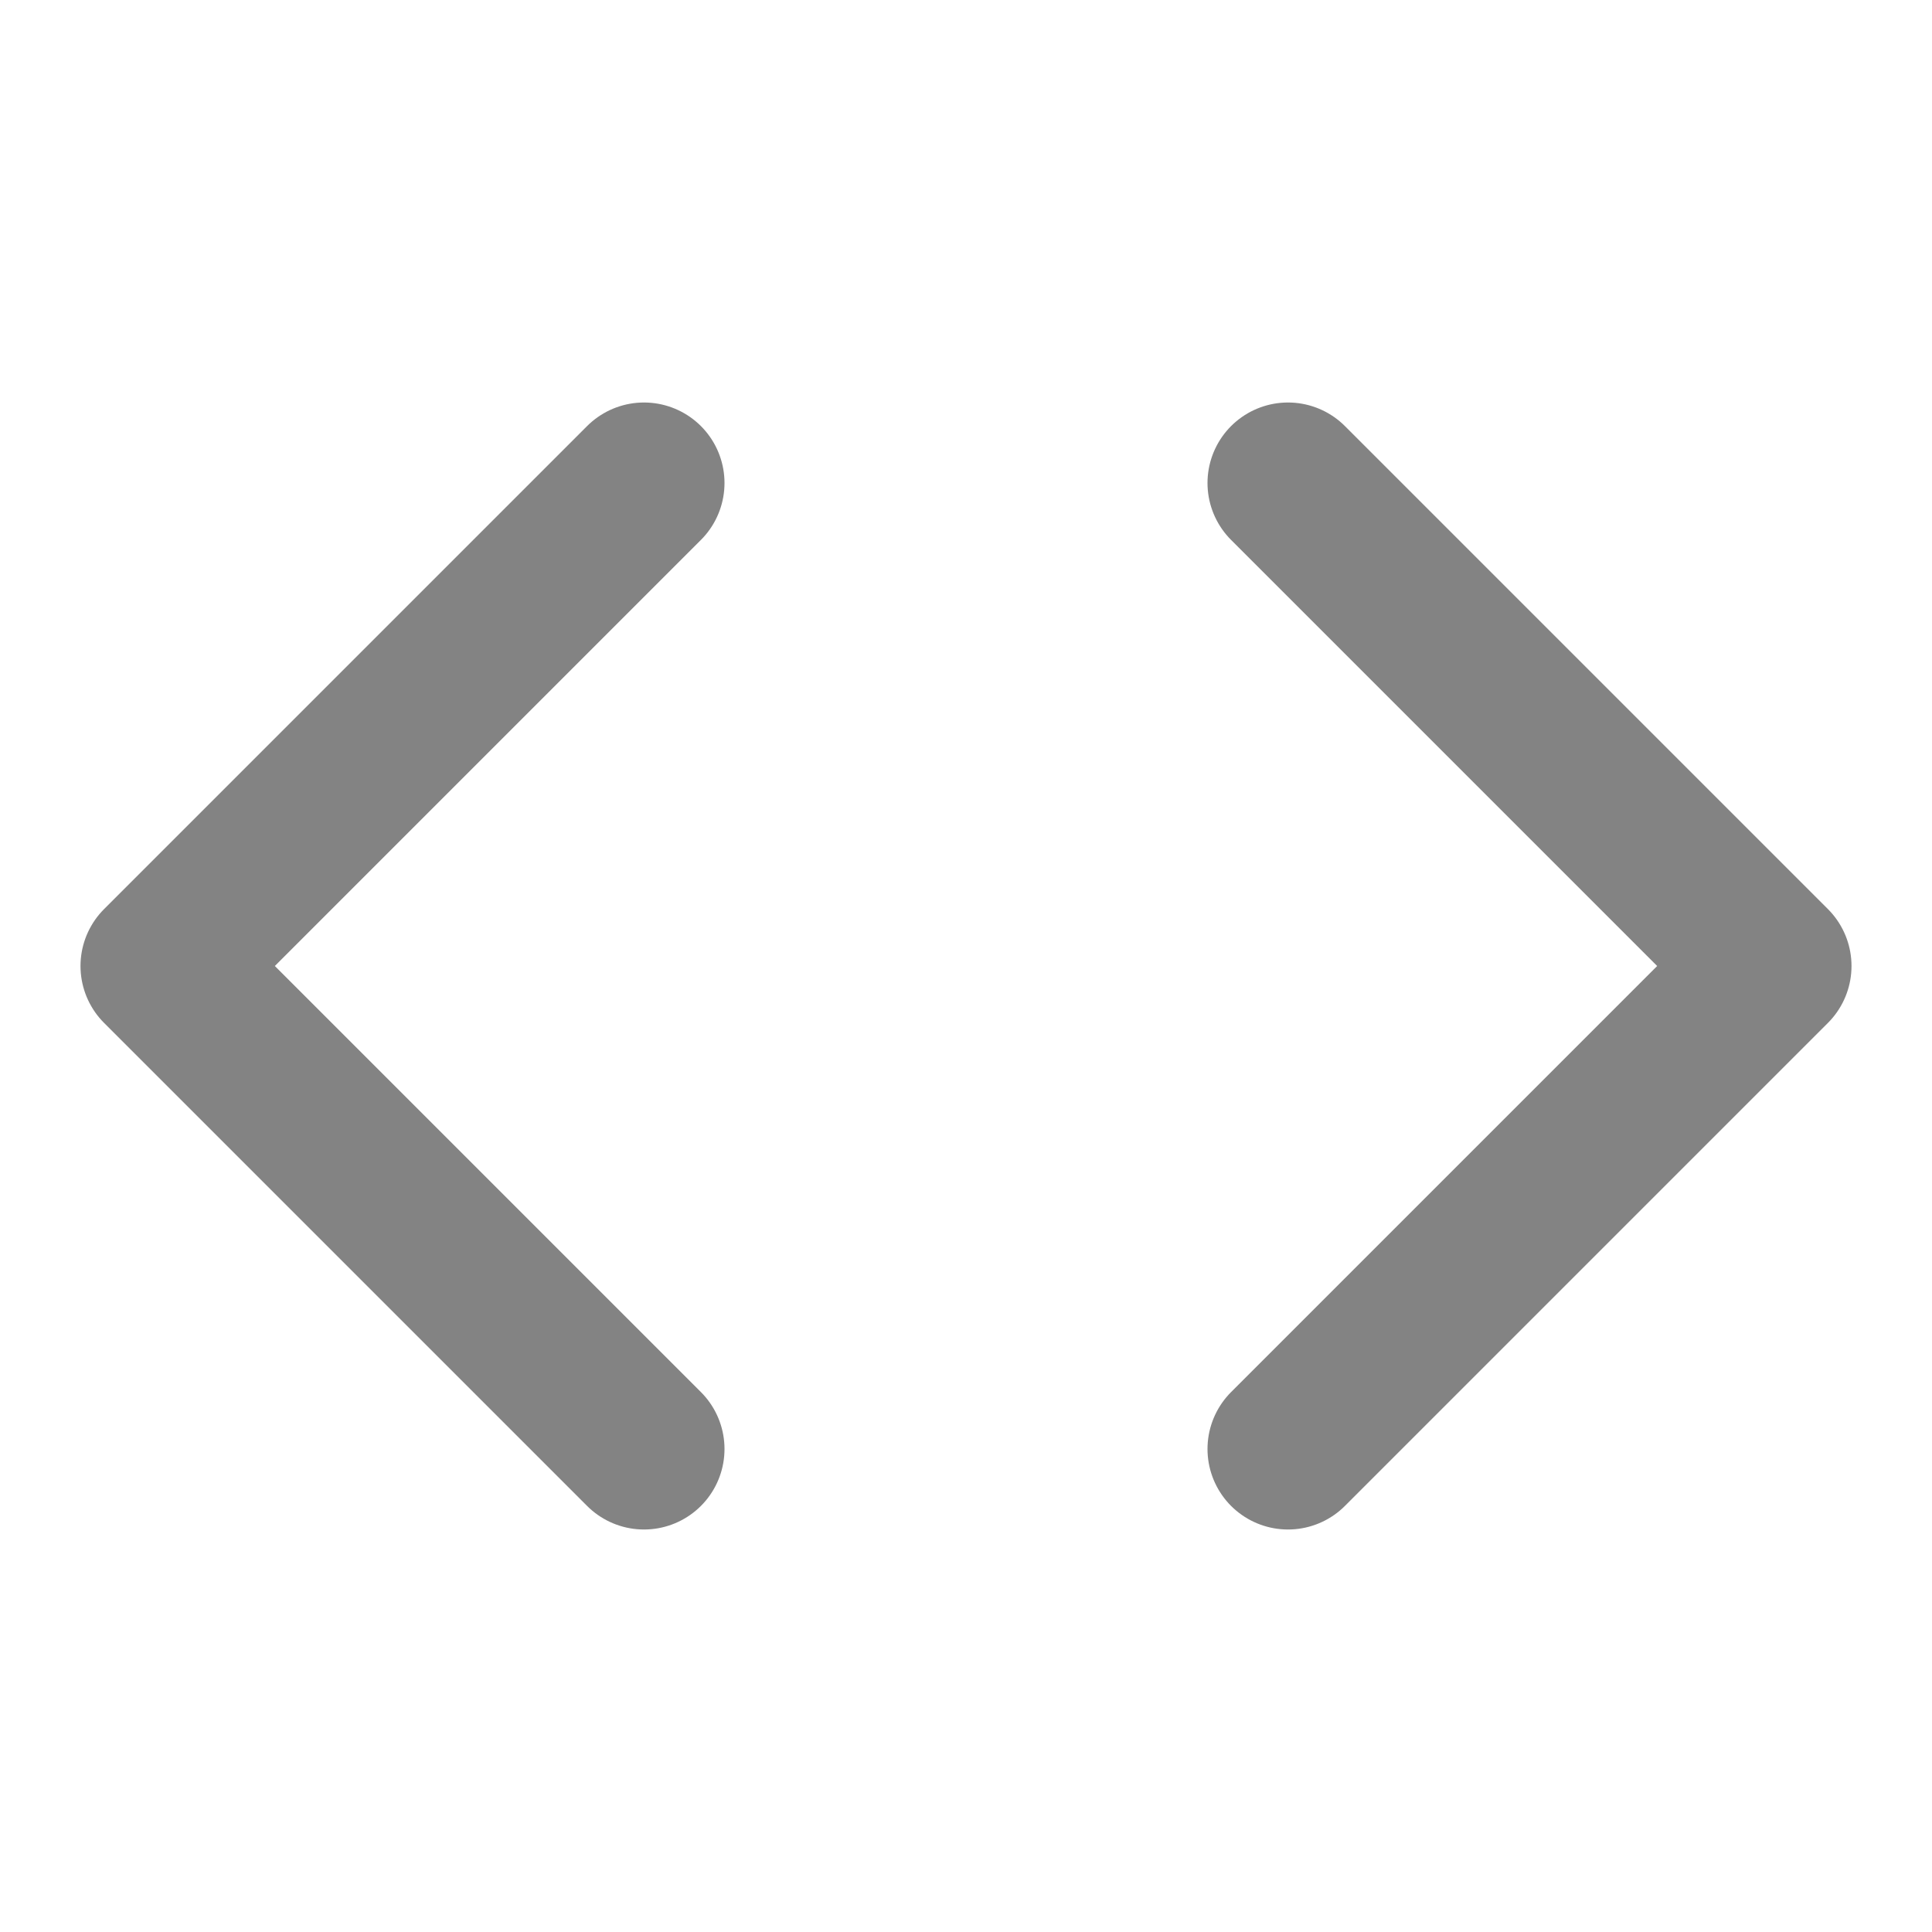 <svg width="24" height="24" viewBox="0 0 24 24" fill="none" xmlns="http://www.w3.org/2000/svg">
<path d="M16 18L22 12L16 6" stroke="#838383" stroke-width="2" stroke-linecap="round" stroke-linejoin="round"/>
<path d="M8 6L2 12L8 18" stroke="#838383" stroke-width="2" stroke-linecap="round" stroke-linejoin="round"/>
</svg>
